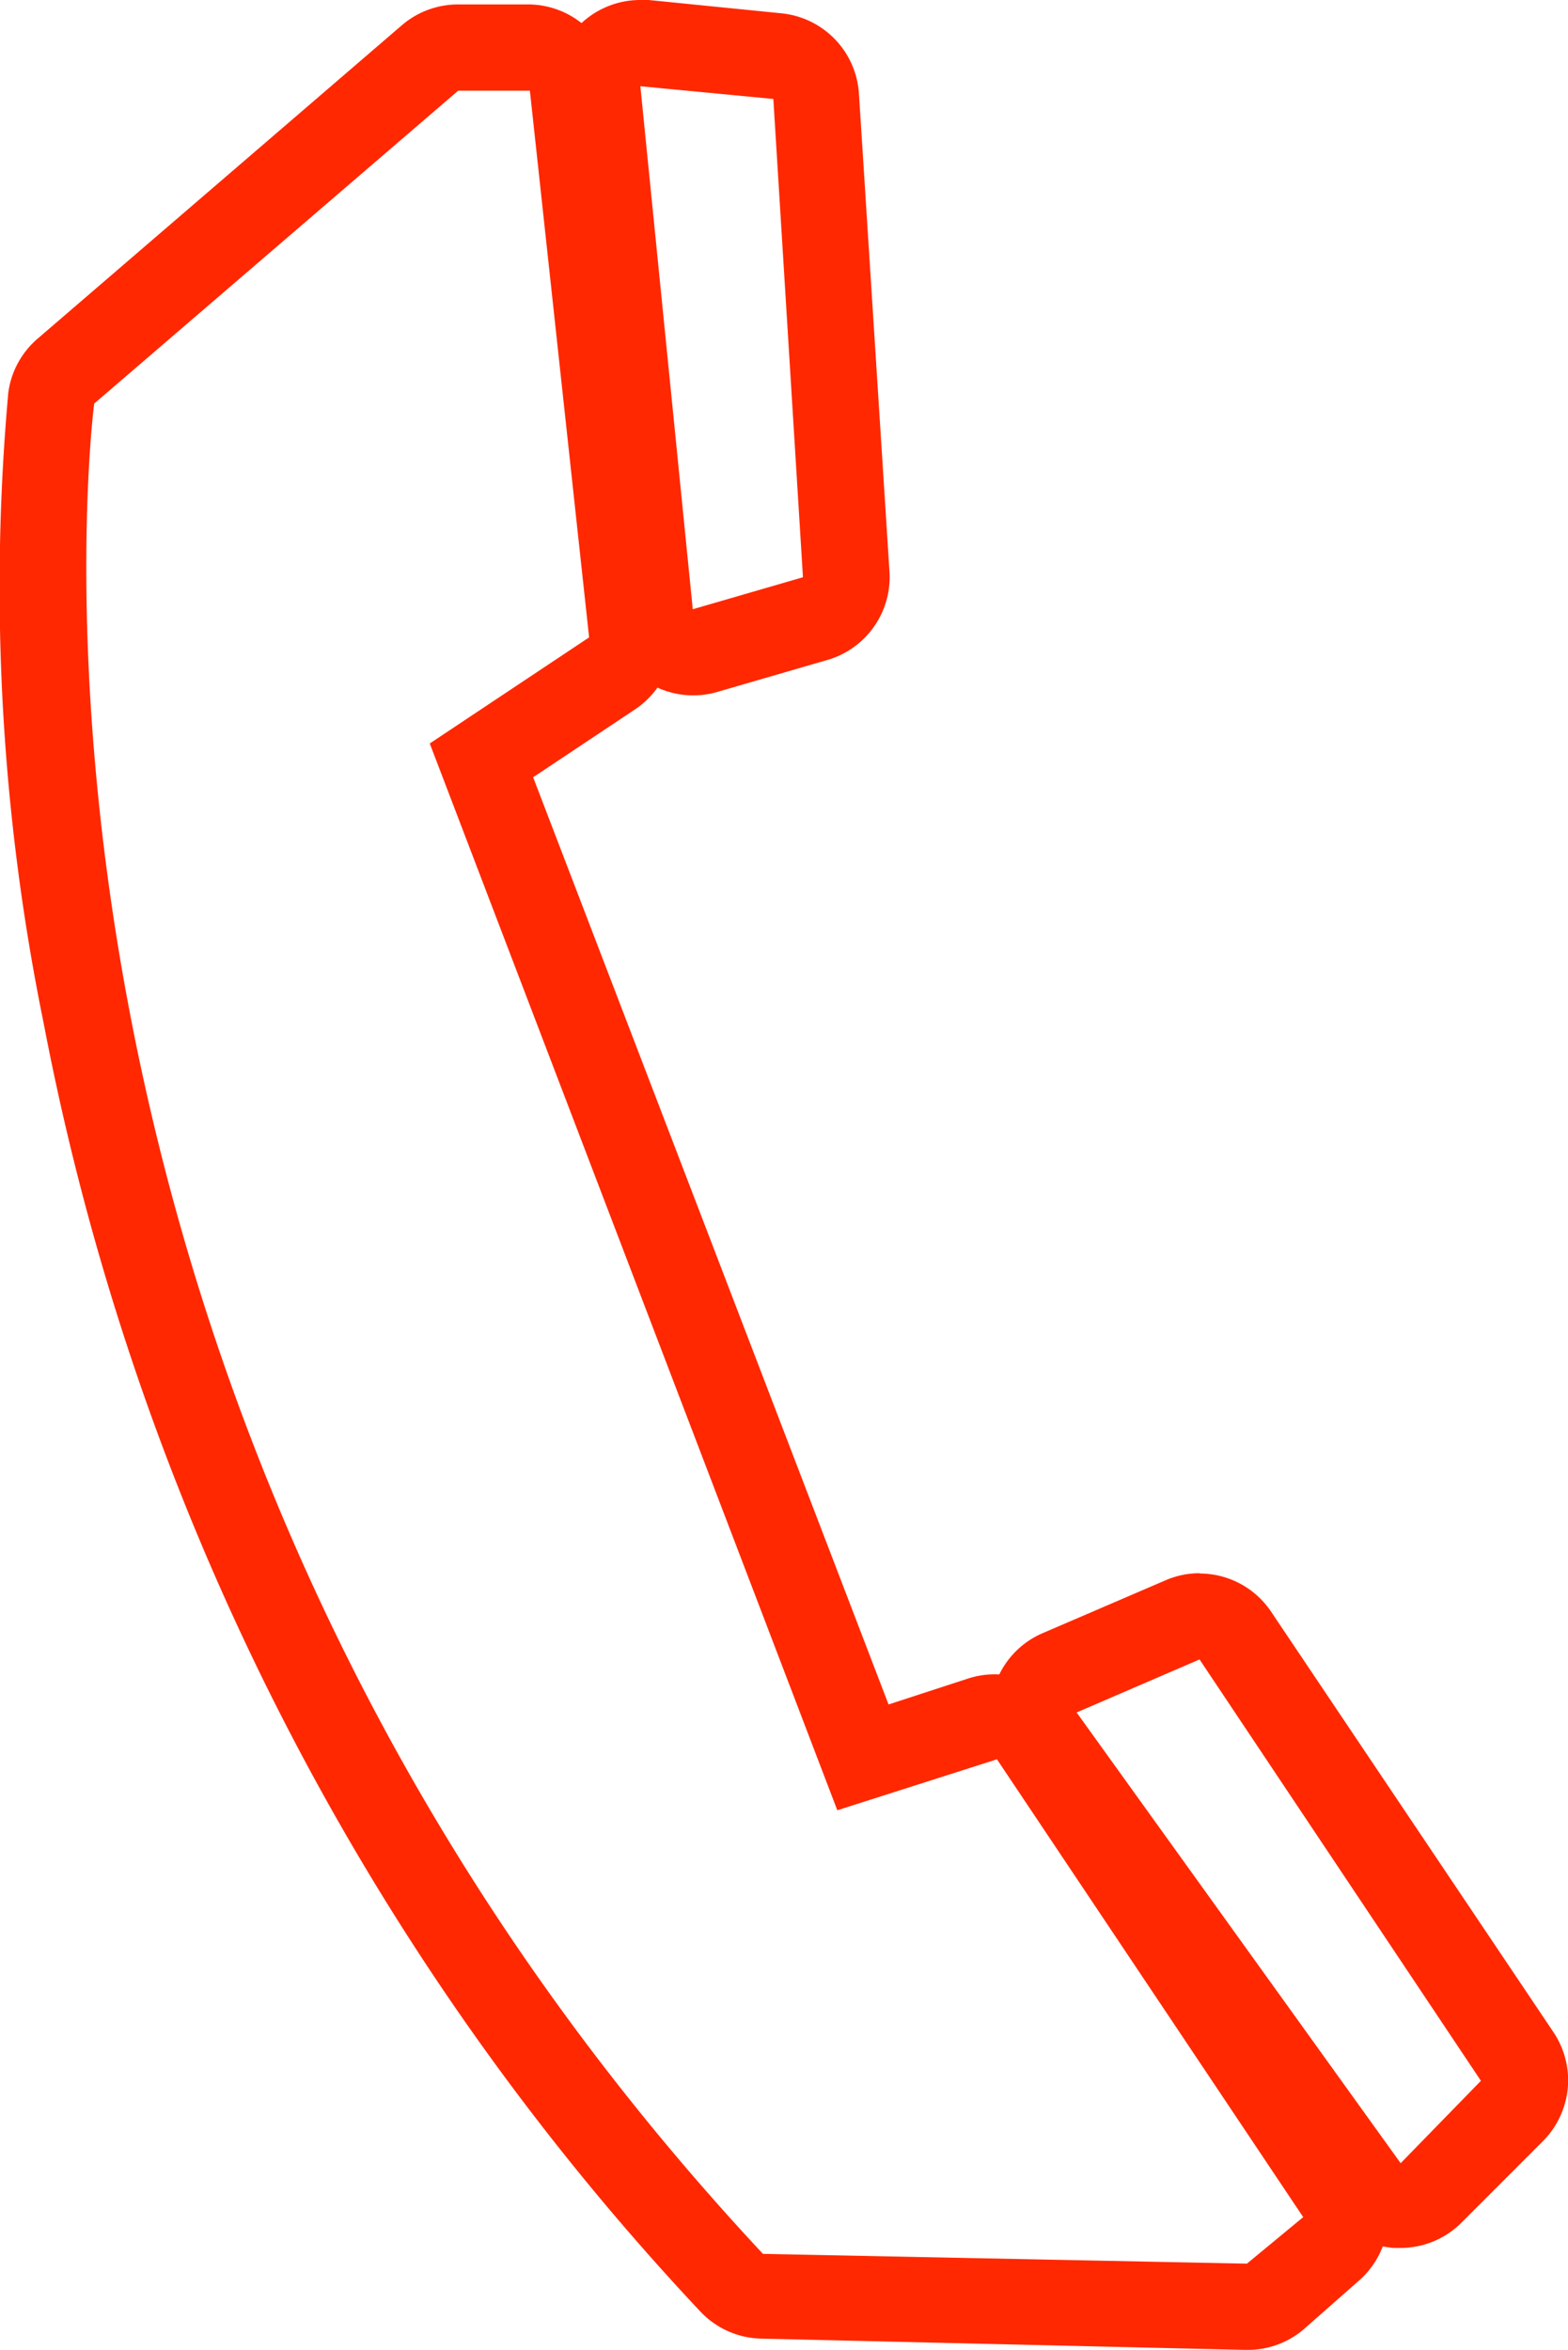 <svg xmlns="http://www.w3.org/2000/svg" viewBox="0 0 52.94 79.3"><defs><style>.a{fill:#ff2800;}</style></defs><title>6_FORM_Tel</title><path class="a" d="M17.89,3.06l2,18.45-5.38,3.58,13.76,36,5.39-1.72L44,74.82,42.1,76.39l-16.34-.33C-1.22,47.19,3.18,13.62,3.18,13.62L15.47,3.06h2.42m0-2.91H15.47a2.91,2.91,0,0,0-1.9.7L1.28,11.42a2.91,2.91,0,0,0-1,1.83,73.53,73.53,0,0,0,1.2,21.31A87.47,87.47,0,0,0,23.64,78a2.91,2.91,0,0,0,2.07.92L42,79.3h.06A2.91,2.91,0,0,0,44,78.62L45.84,77a2.91,2.91,0,0,0,.54-3.85L36,57.79a2.91,2.91,0,0,0-3.3-1.15L30,57.52,18,26.23l3.44-2.29a2.91,2.91,0,0,0,1.28-2.73l-2-18.45A2.91,2.91,0,0,0,17.89.15Z"/><path class="a" d="M21.62,2.91l4.49.43,1,16.14-3.72,1.08L21.62,2.91m0-2.91a2.91,2.91,0,0,0-2.9,3.2l1.79,17.65a2.91,2.91,0,0,0,3.71,2.5l3.72-1.08a2.91,2.91,0,0,0,2.09-3L29,3.16A2.91,2.91,0,0,0,26.39.45L21.9,0Z"/><path class="a" d="M40.5,56,50,70.22,47.29,73,36.35,57.79,40.5,56m0-2.91a2.9,2.9,0,0,0-1.15.24l-4.14,1.78A2.91,2.91,0,0,0,34,59.5L44.93,74.66a2.91,2.91,0,0,0,2.13,1.2h.23A2.91,2.91,0,0,0,49.35,75l2.74-2.74a2.91,2.91,0,0,0,.36-3.68l-9.54-14.2A2.91,2.91,0,0,0,40.5,53.1Z"/></svg>